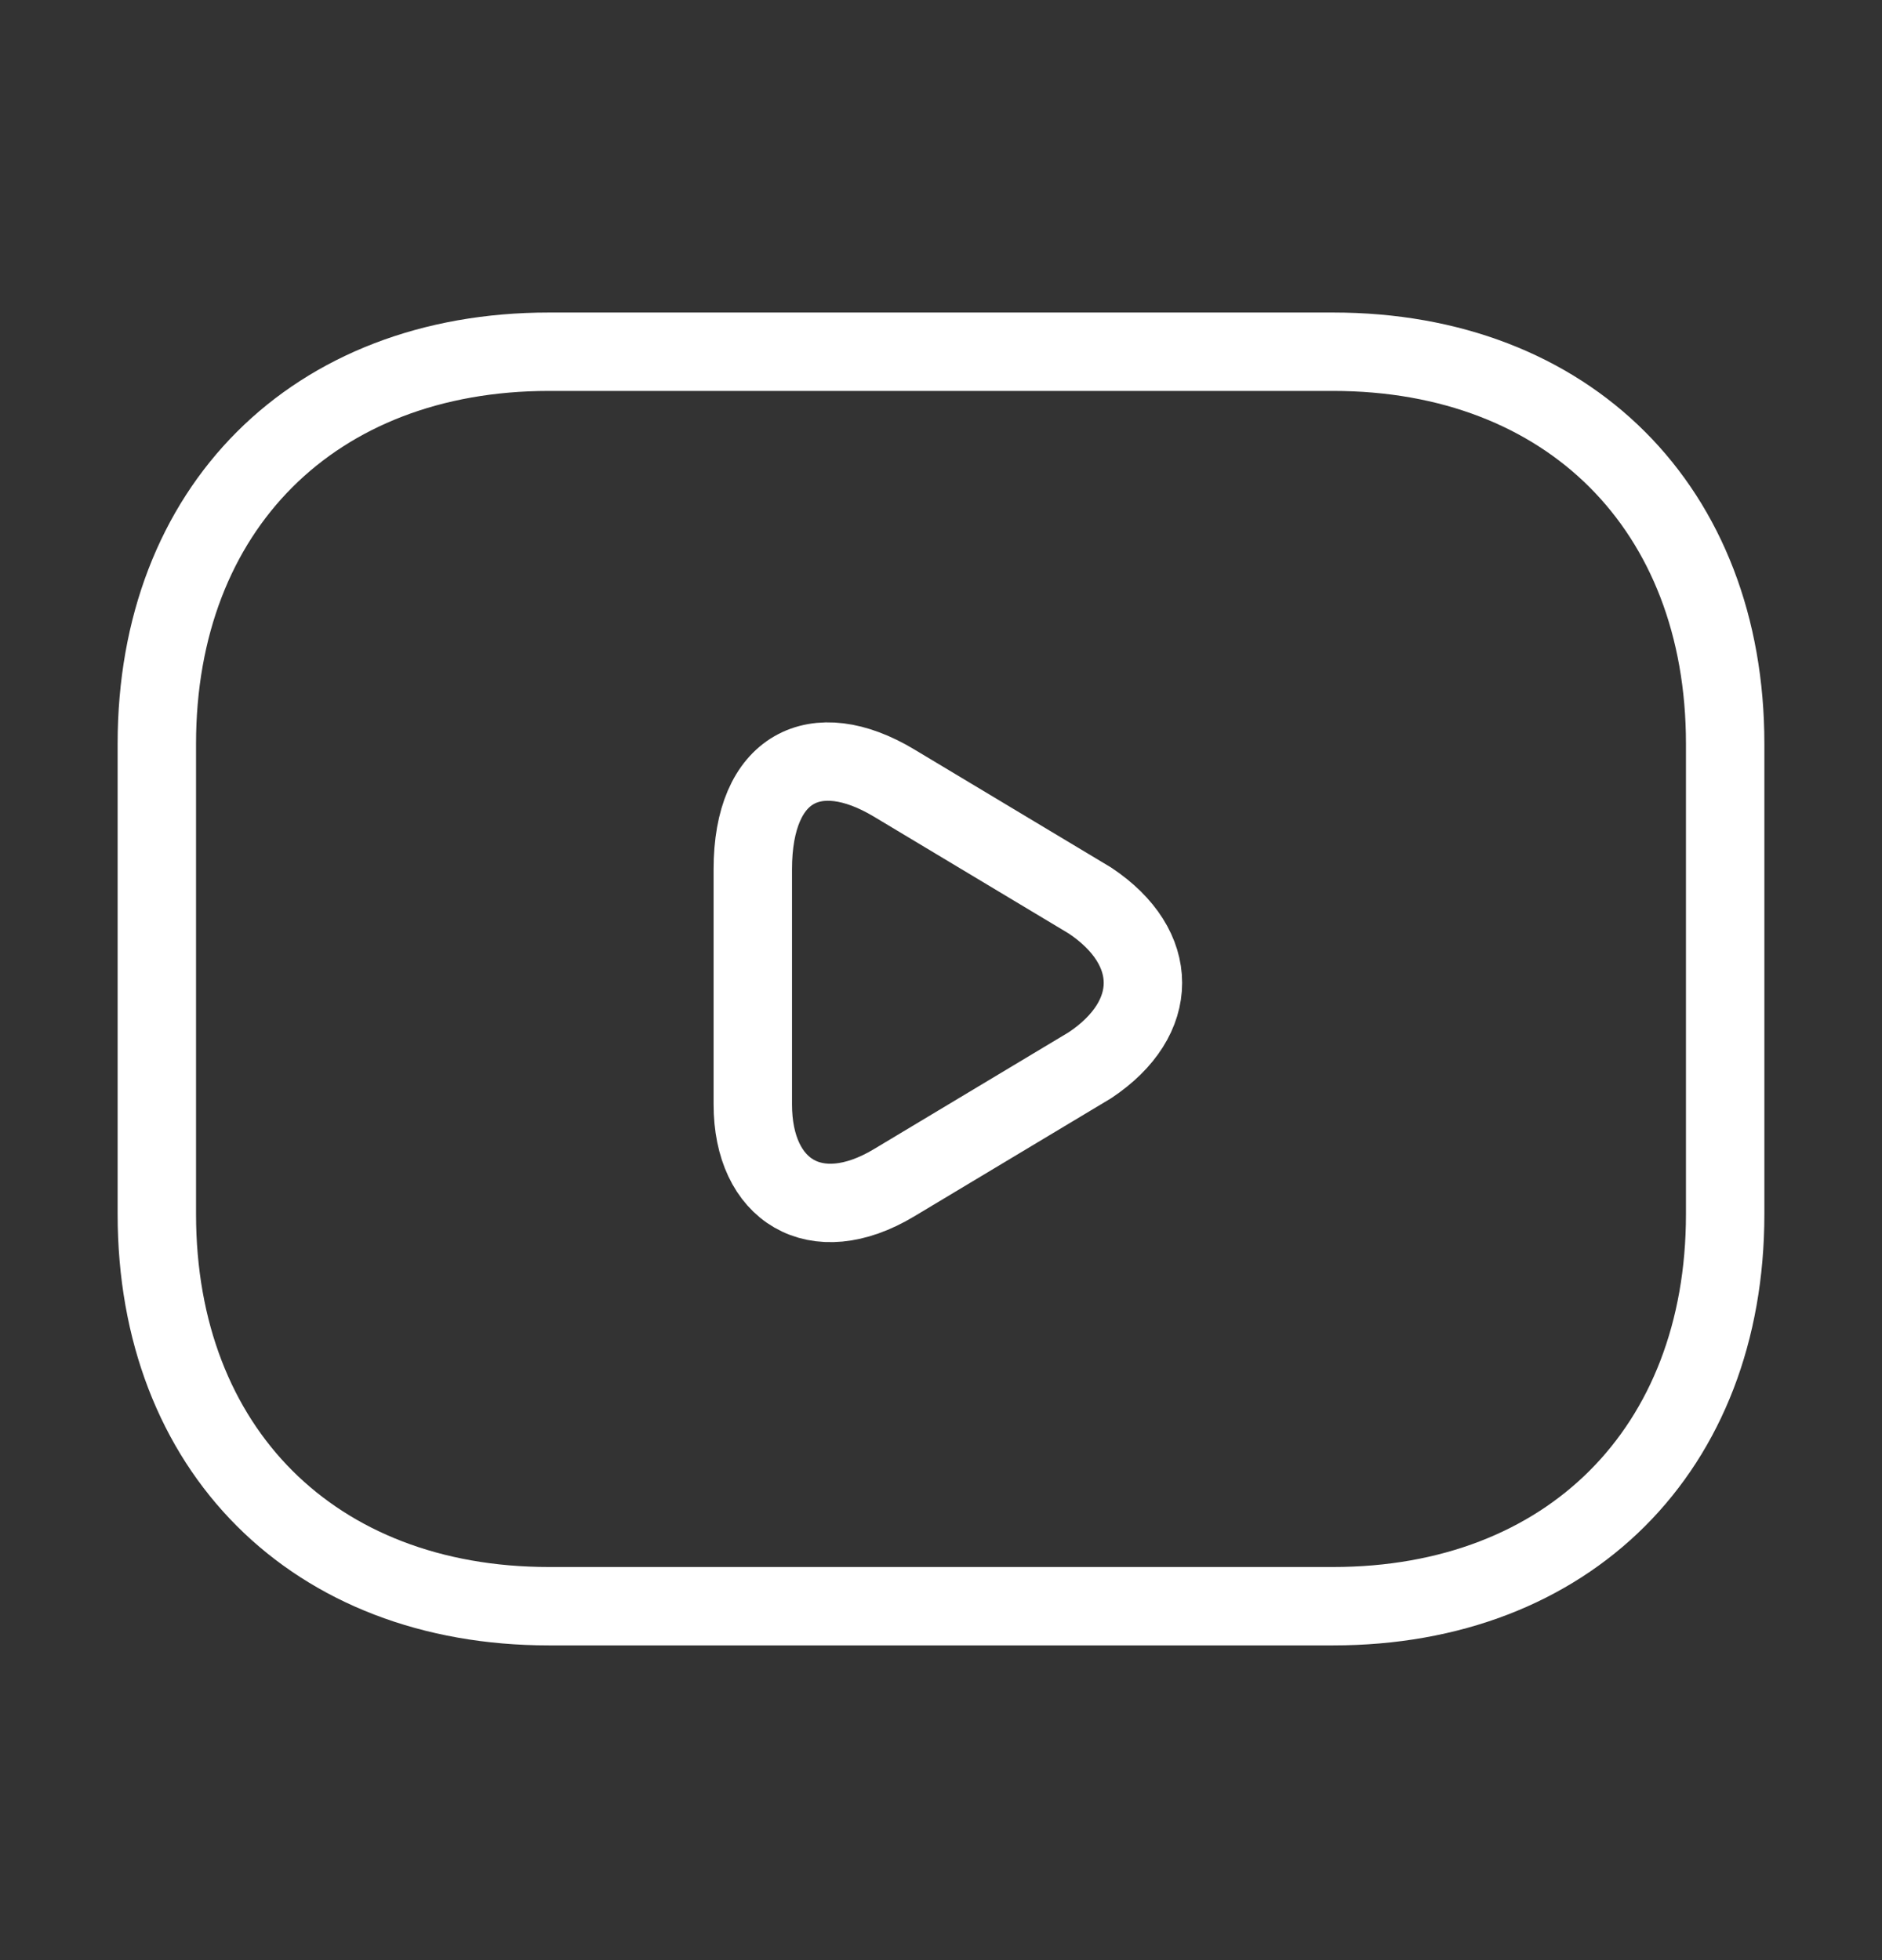<svg width="24" height="25" viewBox="0 0 24 25" fill="none" xmlns="http://www.w3.org/2000/svg">
<rect x="0" y="0" width="24" height="25" fill="#333333" stroke="none"/>
<g clip-path="url(#clip0_620_1022)">
<path d="M17 20.486H7C4 20.486 2 18.486 2 15.486V9.486C2 6.486 4 4.486 7 4.486H17C20 4.486 22 6.486 22 9.486V15.486C22 18.486 20 20.486 17 20.486Z" stroke="white" stroke-miterlimit="10" stroke-linecap="round" stroke-linejoin="round"/>
<path d="M11.4 9.986L13.9 11.486C14.8 12.086 14.8 12.986 13.9 13.586L11.4 15.086C10.4 15.686 9.6 15.186 9.6 14.086V11.086C9.6 9.786 10.4 9.386 11.4 9.986Z" stroke="white" stroke-miterlimit="10" stroke-linecap="round" stroke-linejoin="round"/>
</g>
<defs>
<clipPath id="clip0_620_1022">
<rect width="24" height="24" fill="white" transform="translate(0 0.486)"/>
</clipPath>
</defs>
</svg>
